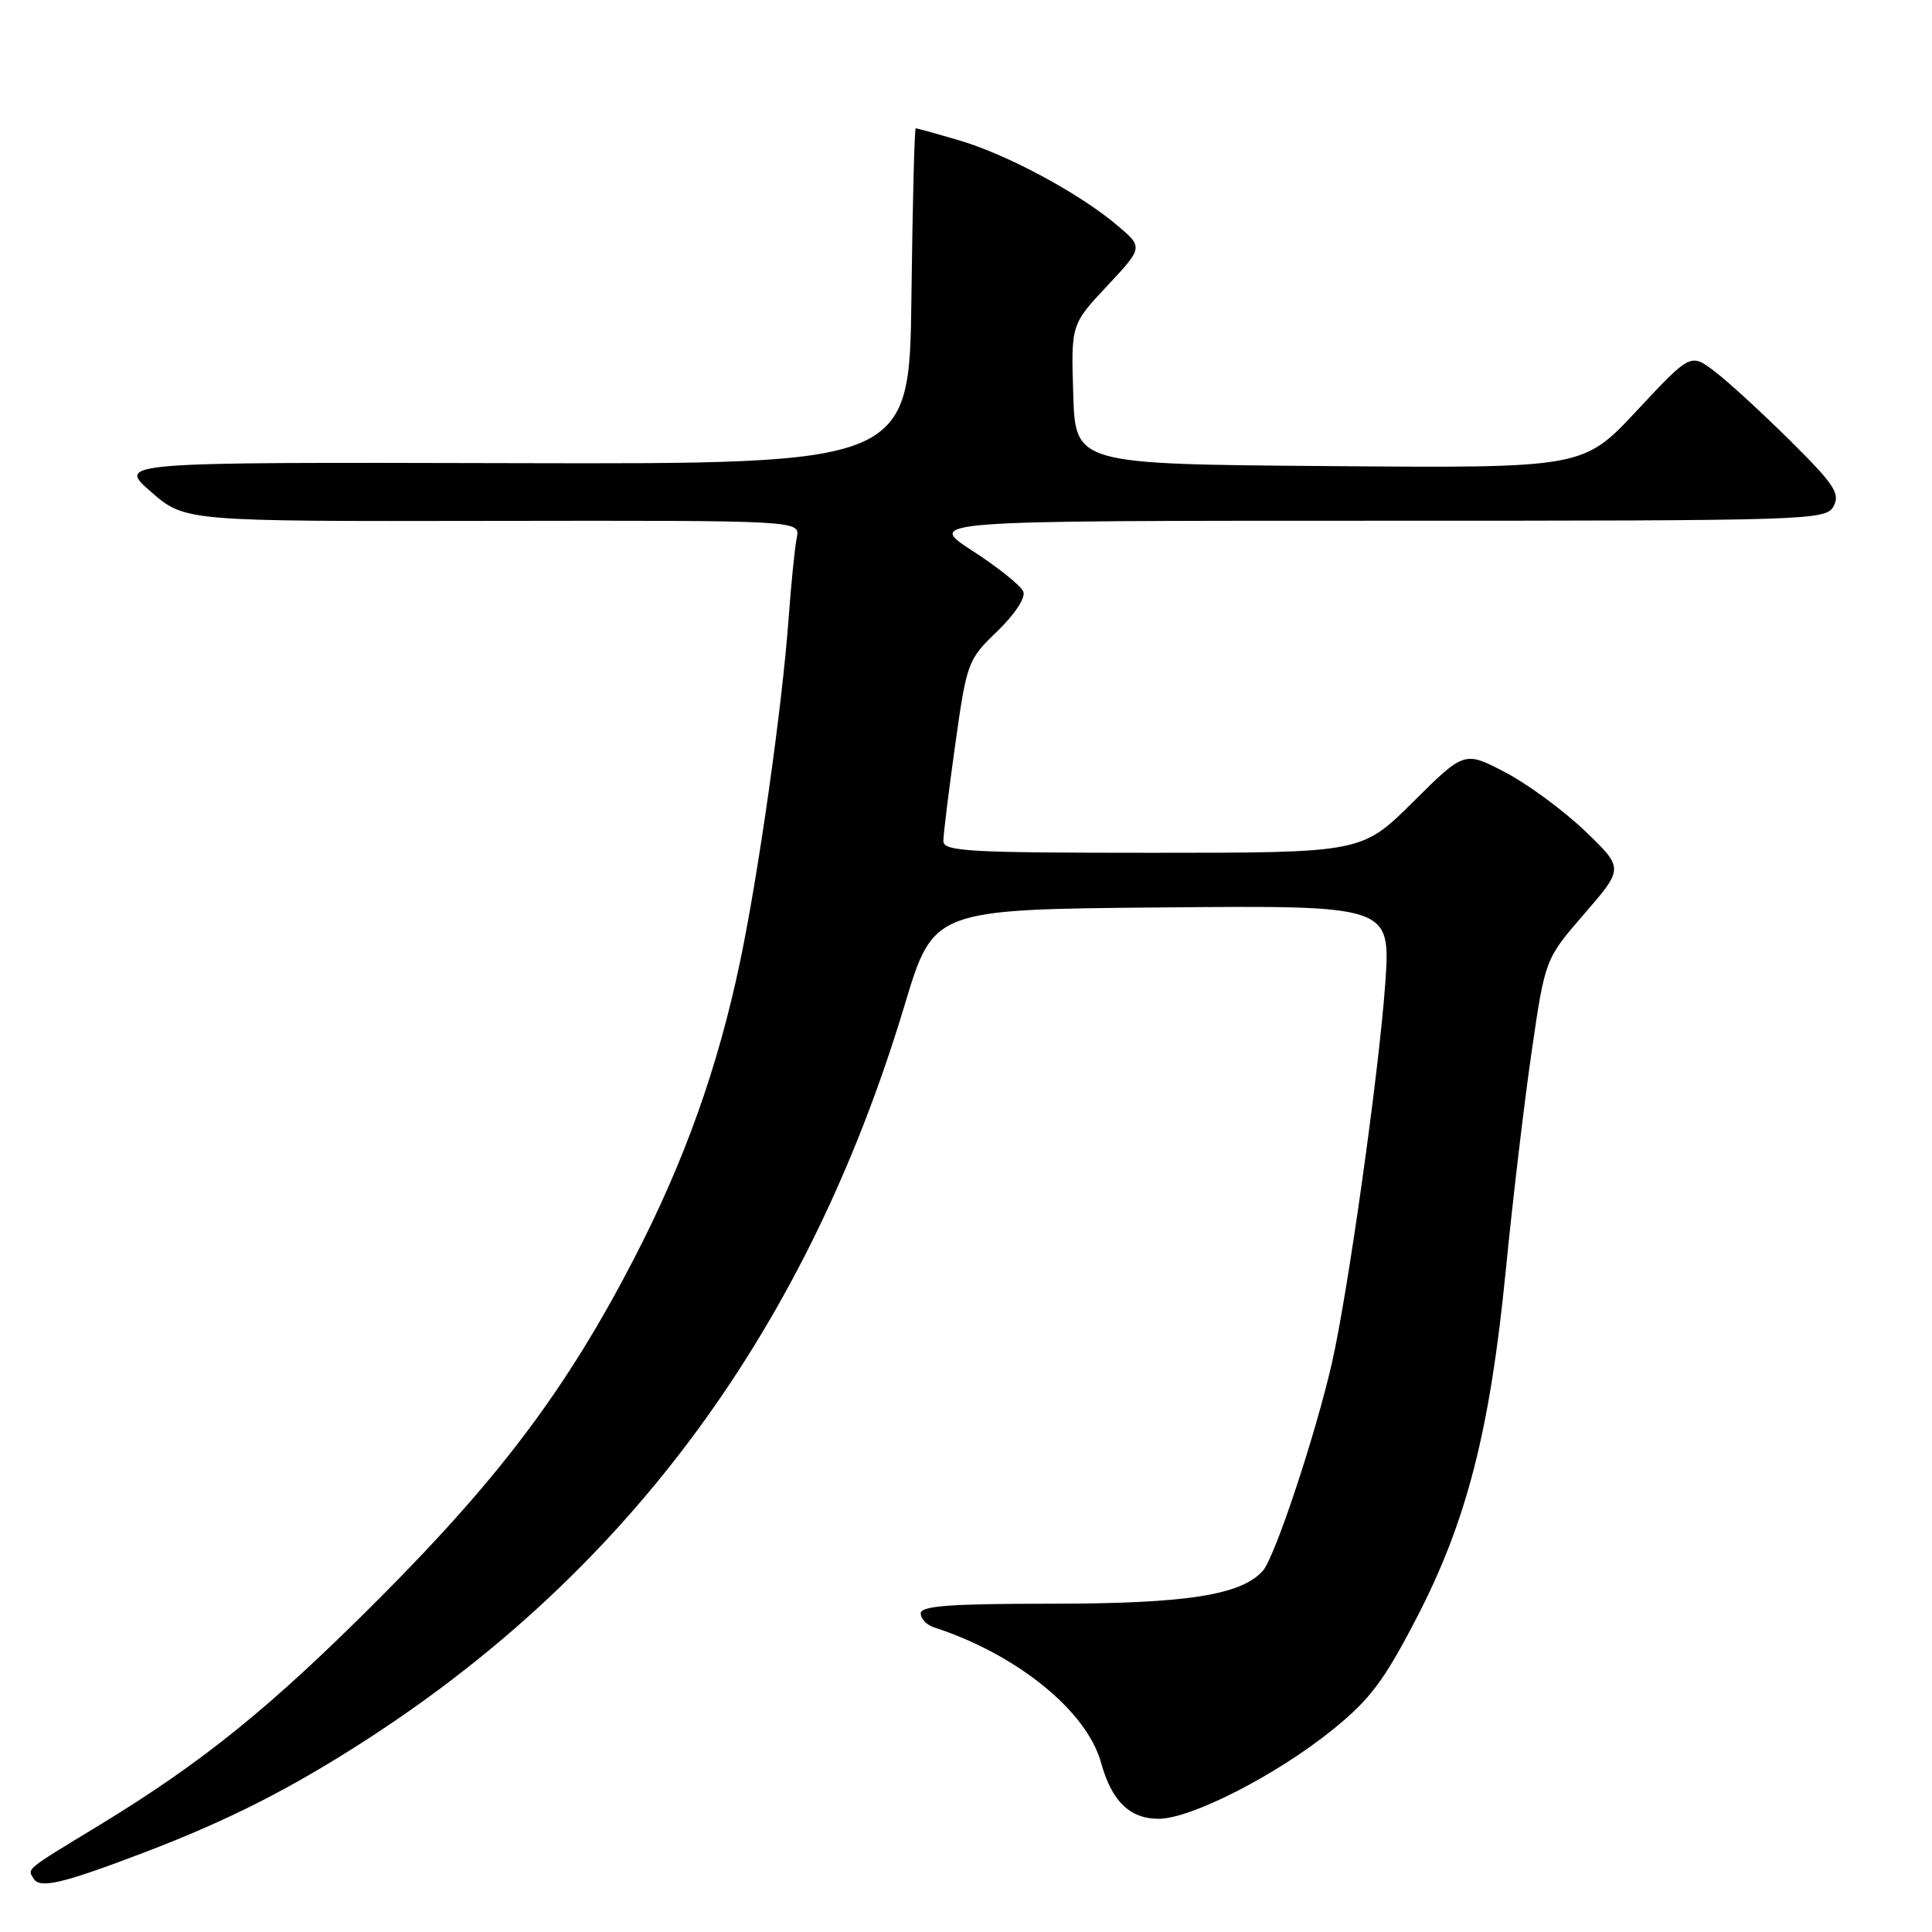 <?xml version="1.0" encoding="UTF-8" standalone="no"?>
<!DOCTYPE svg PUBLIC "-//W3C//DTD SVG 1.1//EN" "http://www.w3.org/Graphics/SVG/1.1/DTD/svg11.dtd" >
<svg xmlns="http://www.w3.org/2000/svg" xmlns:xlink="http://www.w3.org/1999/xlink" version="1.1" viewBox="0 0 256 256">
 <g >
 <path fill="currentColor"
d=" M 19.04 245.49 C 30.30 241.20 38.66 236.95 48.89 230.31 C 83.65 207.74 107.09 175.66 119.86 133.20 C 123.68 120.50 123.68 120.50 153.97 120.24 C 184.26 119.97 184.26 119.97 183.56 130.24 C 182.77 141.65 178.63 171.20 176.50 180.54 C 174.33 190.07 168.93 206.34 167.34 208.13 C 164.49 211.36 157.17 212.50 139.25 212.50 C 125.89 212.50 122.00 212.79 122.00 213.78 C 122.00 214.49 122.79 215.32 123.75 215.63 C 134.72 219.19 143.99 226.69 145.89 233.55 C 147.30 238.66 149.69 241.00 153.52 241.00 C 157.81 241.00 169.09 235.23 176.50 229.26 C 181.51 225.22 183.36 222.77 187.67 214.46 C 194.34 201.62 197.44 189.55 199.53 168.26 C 200.44 159.04 201.98 146.00 202.96 139.29 C 204.74 127.07 204.74 127.07 209.95 121.06 C 215.16 115.04 215.16 115.04 210.02 110.11 C 207.19 107.40 202.44 103.90 199.46 102.34 C 194.04 99.51 194.04 99.51 187.25 106.25 C 180.45 113.00 180.45 113.00 152.72 113.00 C 128.21 113.00 125.00 112.82 125.00 111.43 C 125.00 110.57 125.71 104.83 126.57 98.68 C 128.11 87.75 128.23 87.41 132.14 83.65 C 134.45 81.43 135.91 79.21 135.60 78.40 C 135.30 77.63 132.28 75.20 128.88 73.00 C 122.69 69.00 122.69 69.00 182.31 69.00 C 240.27 69.00 241.96 68.95 242.97 67.06 C 243.85 65.40 243.03 64.16 237.25 58.43 C 233.54 54.75 229.04 50.62 227.26 49.26 C 224.02 46.78 224.02 46.78 216.90 54.40 C 209.78 62.03 209.78 62.03 176.14 61.76 C 142.50 61.50 142.50 61.50 142.21 52.25 C 141.92 42.99 141.92 42.99 146.71 37.88 C 151.49 32.77 151.49 32.77 147.99 29.82 C 142.98 25.58 133.37 20.43 127.07 18.59 C 124.08 17.71 121.50 17.00 121.34 17.00 C 121.17 17.00 120.92 27.01 120.77 39.25 C 120.50 61.50 120.50 61.50 68.00 61.37 C 15.50 61.24 15.50 61.24 20.00 65.16 C 24.50 69.09 24.50 69.09 65.28 69.02 C 106.05 68.96 106.05 68.96 105.58 71.23 C 105.32 72.48 104.83 77.33 104.49 82.00 C 103.65 93.57 100.55 115.51 98.09 127.30 C 95.13 141.47 90.68 153.92 83.91 166.98 C 75.10 183.96 66.31 195.68 50.50 211.56 C 35.92 226.20 26.91 233.49 12.94 241.98 C 3.26 247.86 3.61 247.57 4.46 248.94 C 5.30 250.29 8.29 249.58 19.04 245.49 Z "/>
</g>
</svg>